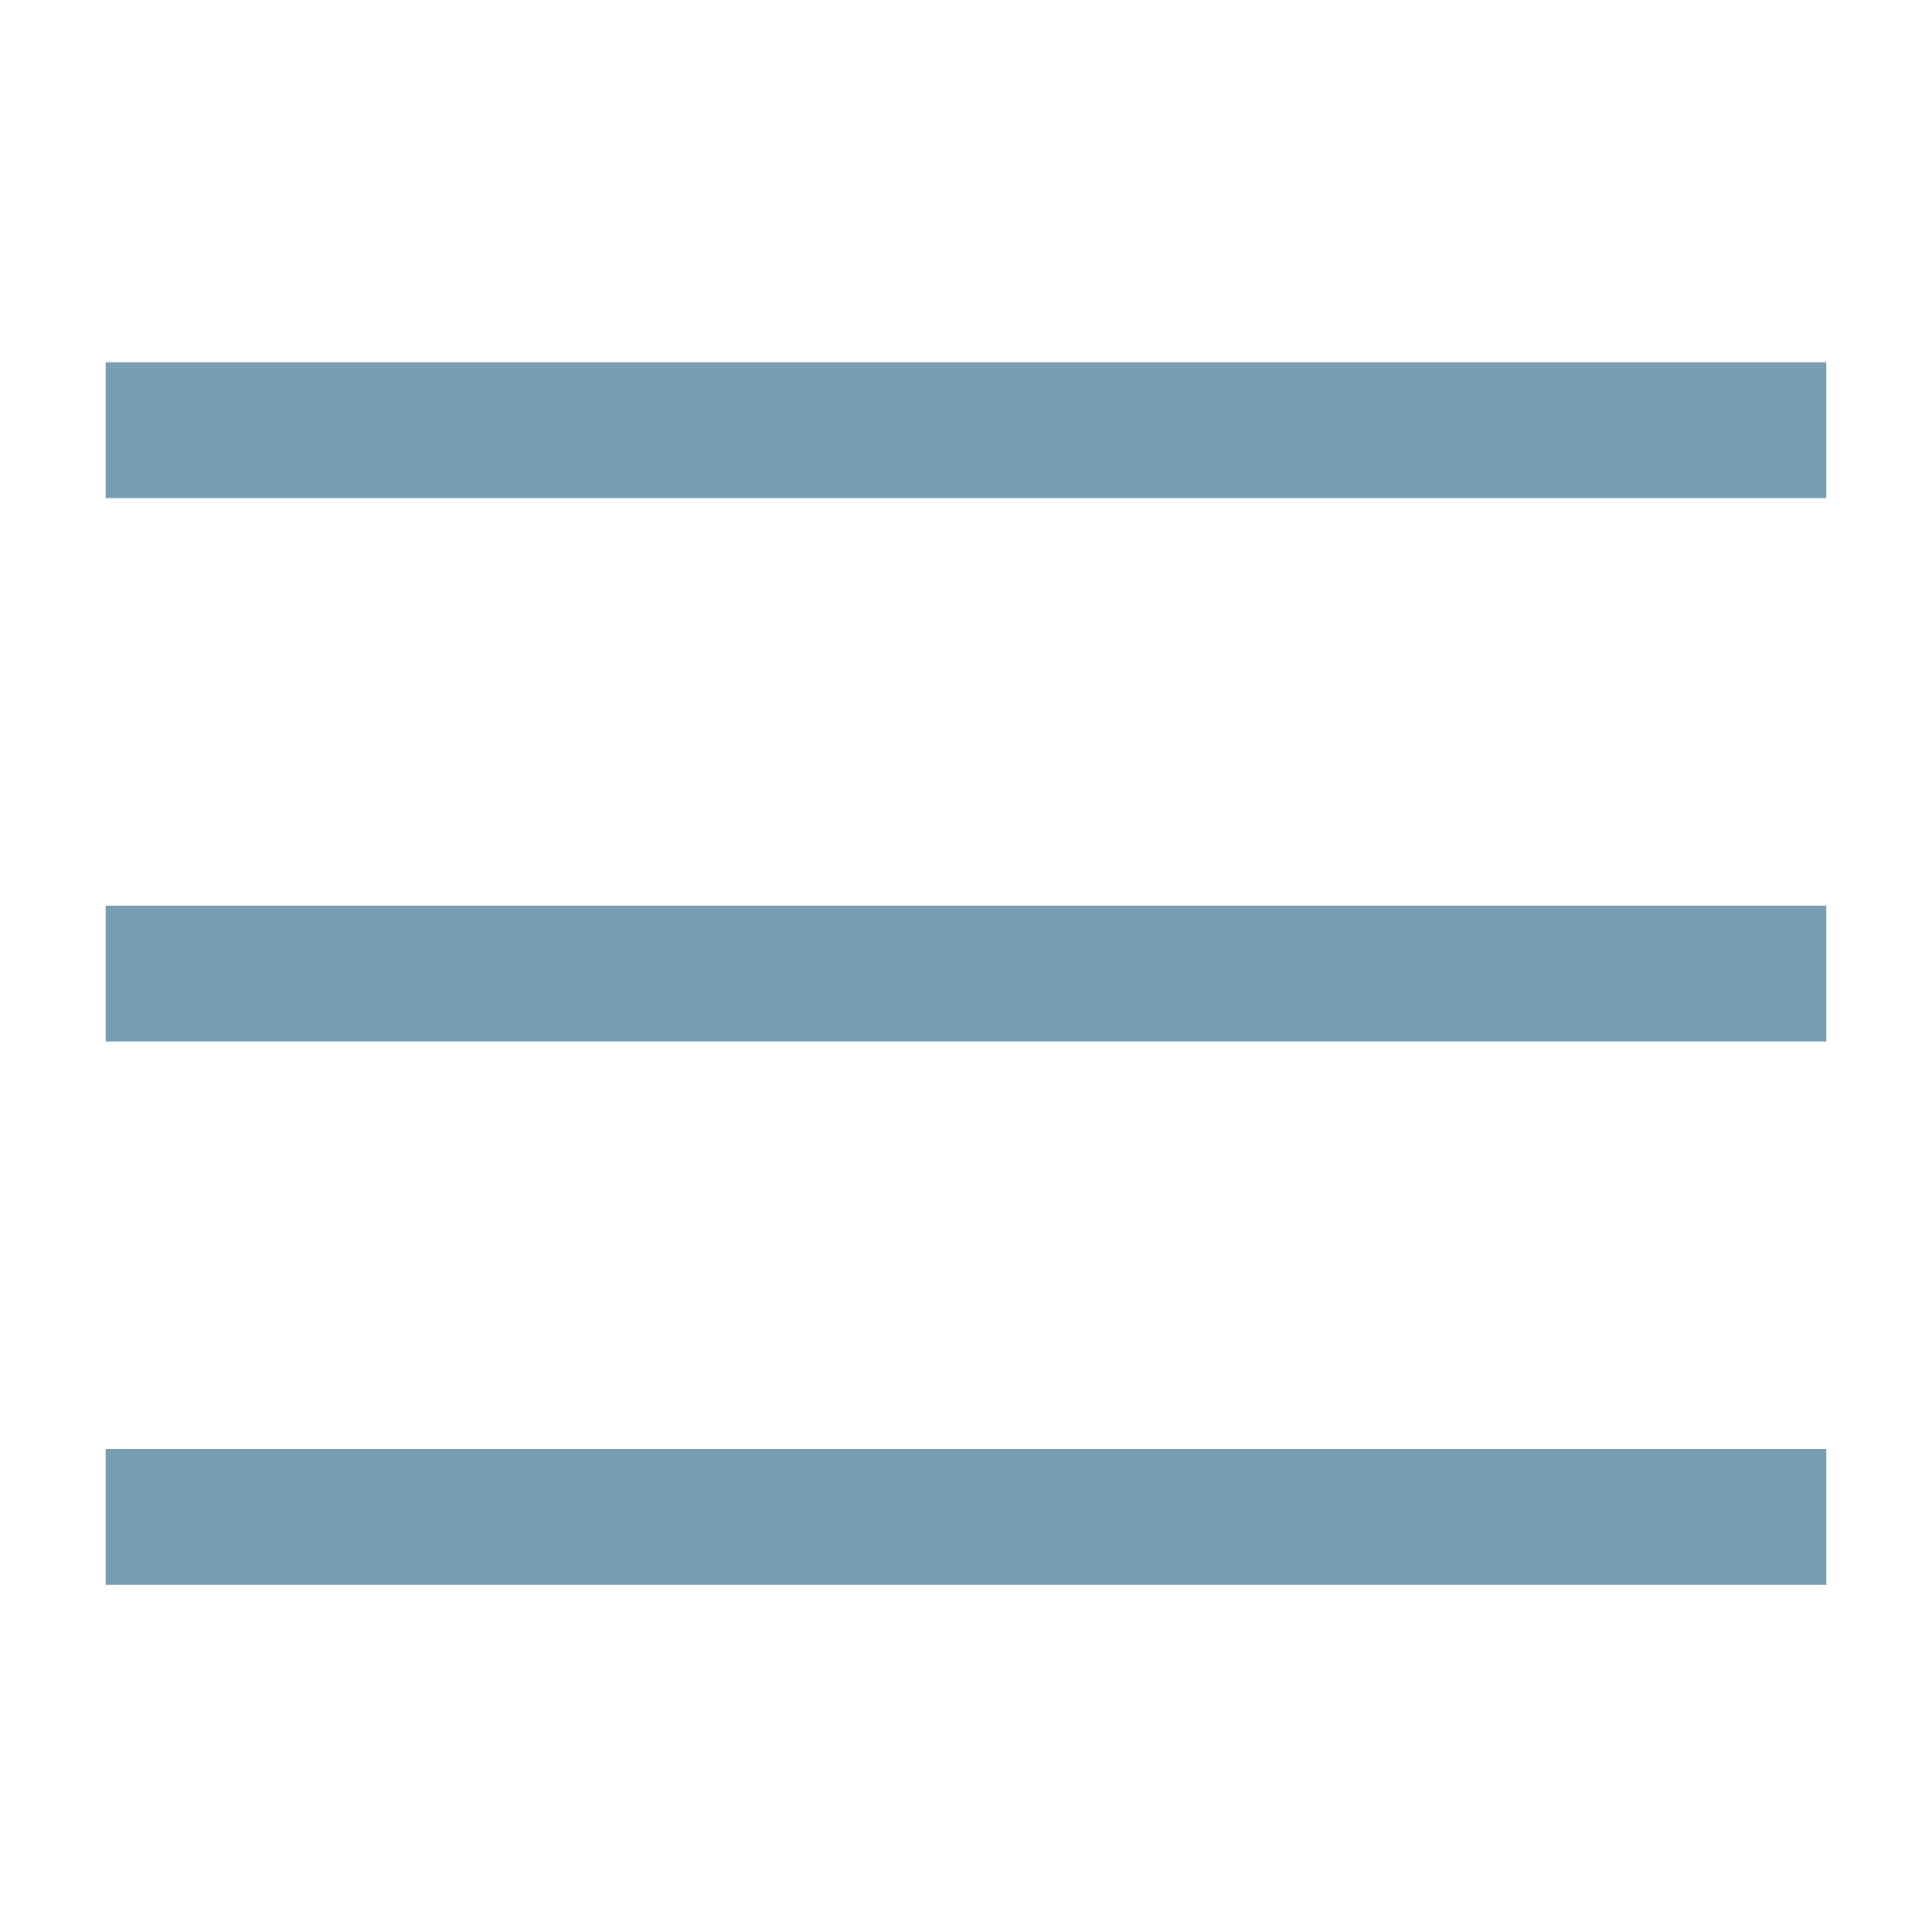 <?xml version="1.0" encoding="utf-8"?>
<!-- Generator: Adobe Illustrator 16.0.0, SVG Export Plug-In . SVG Version: 6.00 Build 0)  -->
<!DOCTYPE svg PUBLIC "-//W3C//DTD SVG 1.1//EN" "http://www.w3.org/Graphics/SVG/1.1/DTD/svg11.dtd">
<svg version="1.1" id="Layer_1" xmlns="http://www.w3.org/2000/svg" xmlns:xlink="http://www.w3.org/1999/xlink" x="0px" y="0px"
	 width="128px" height="128px" viewBox="0 0 128 128" enable-background="new 0 0 128 128" xml:space="preserve">
<g>
	<line fill="none" stroke="#779EB2" stroke-width="9" stroke-miterlimit="10" x1="7" y1="28.5" x2="121" y2="28.5"/>
	<line fill="none" stroke="#779EB2" stroke-width="9" stroke-miterlimit="10" x1="7" y1="64.5" x2="121" y2="64.5"/>
	<line fill="none" stroke="#779EB2" stroke-width="9" stroke-miterlimit="10" x1="7" y1="100.5" x2="121" y2="100.5"/>
</g>
</svg>
